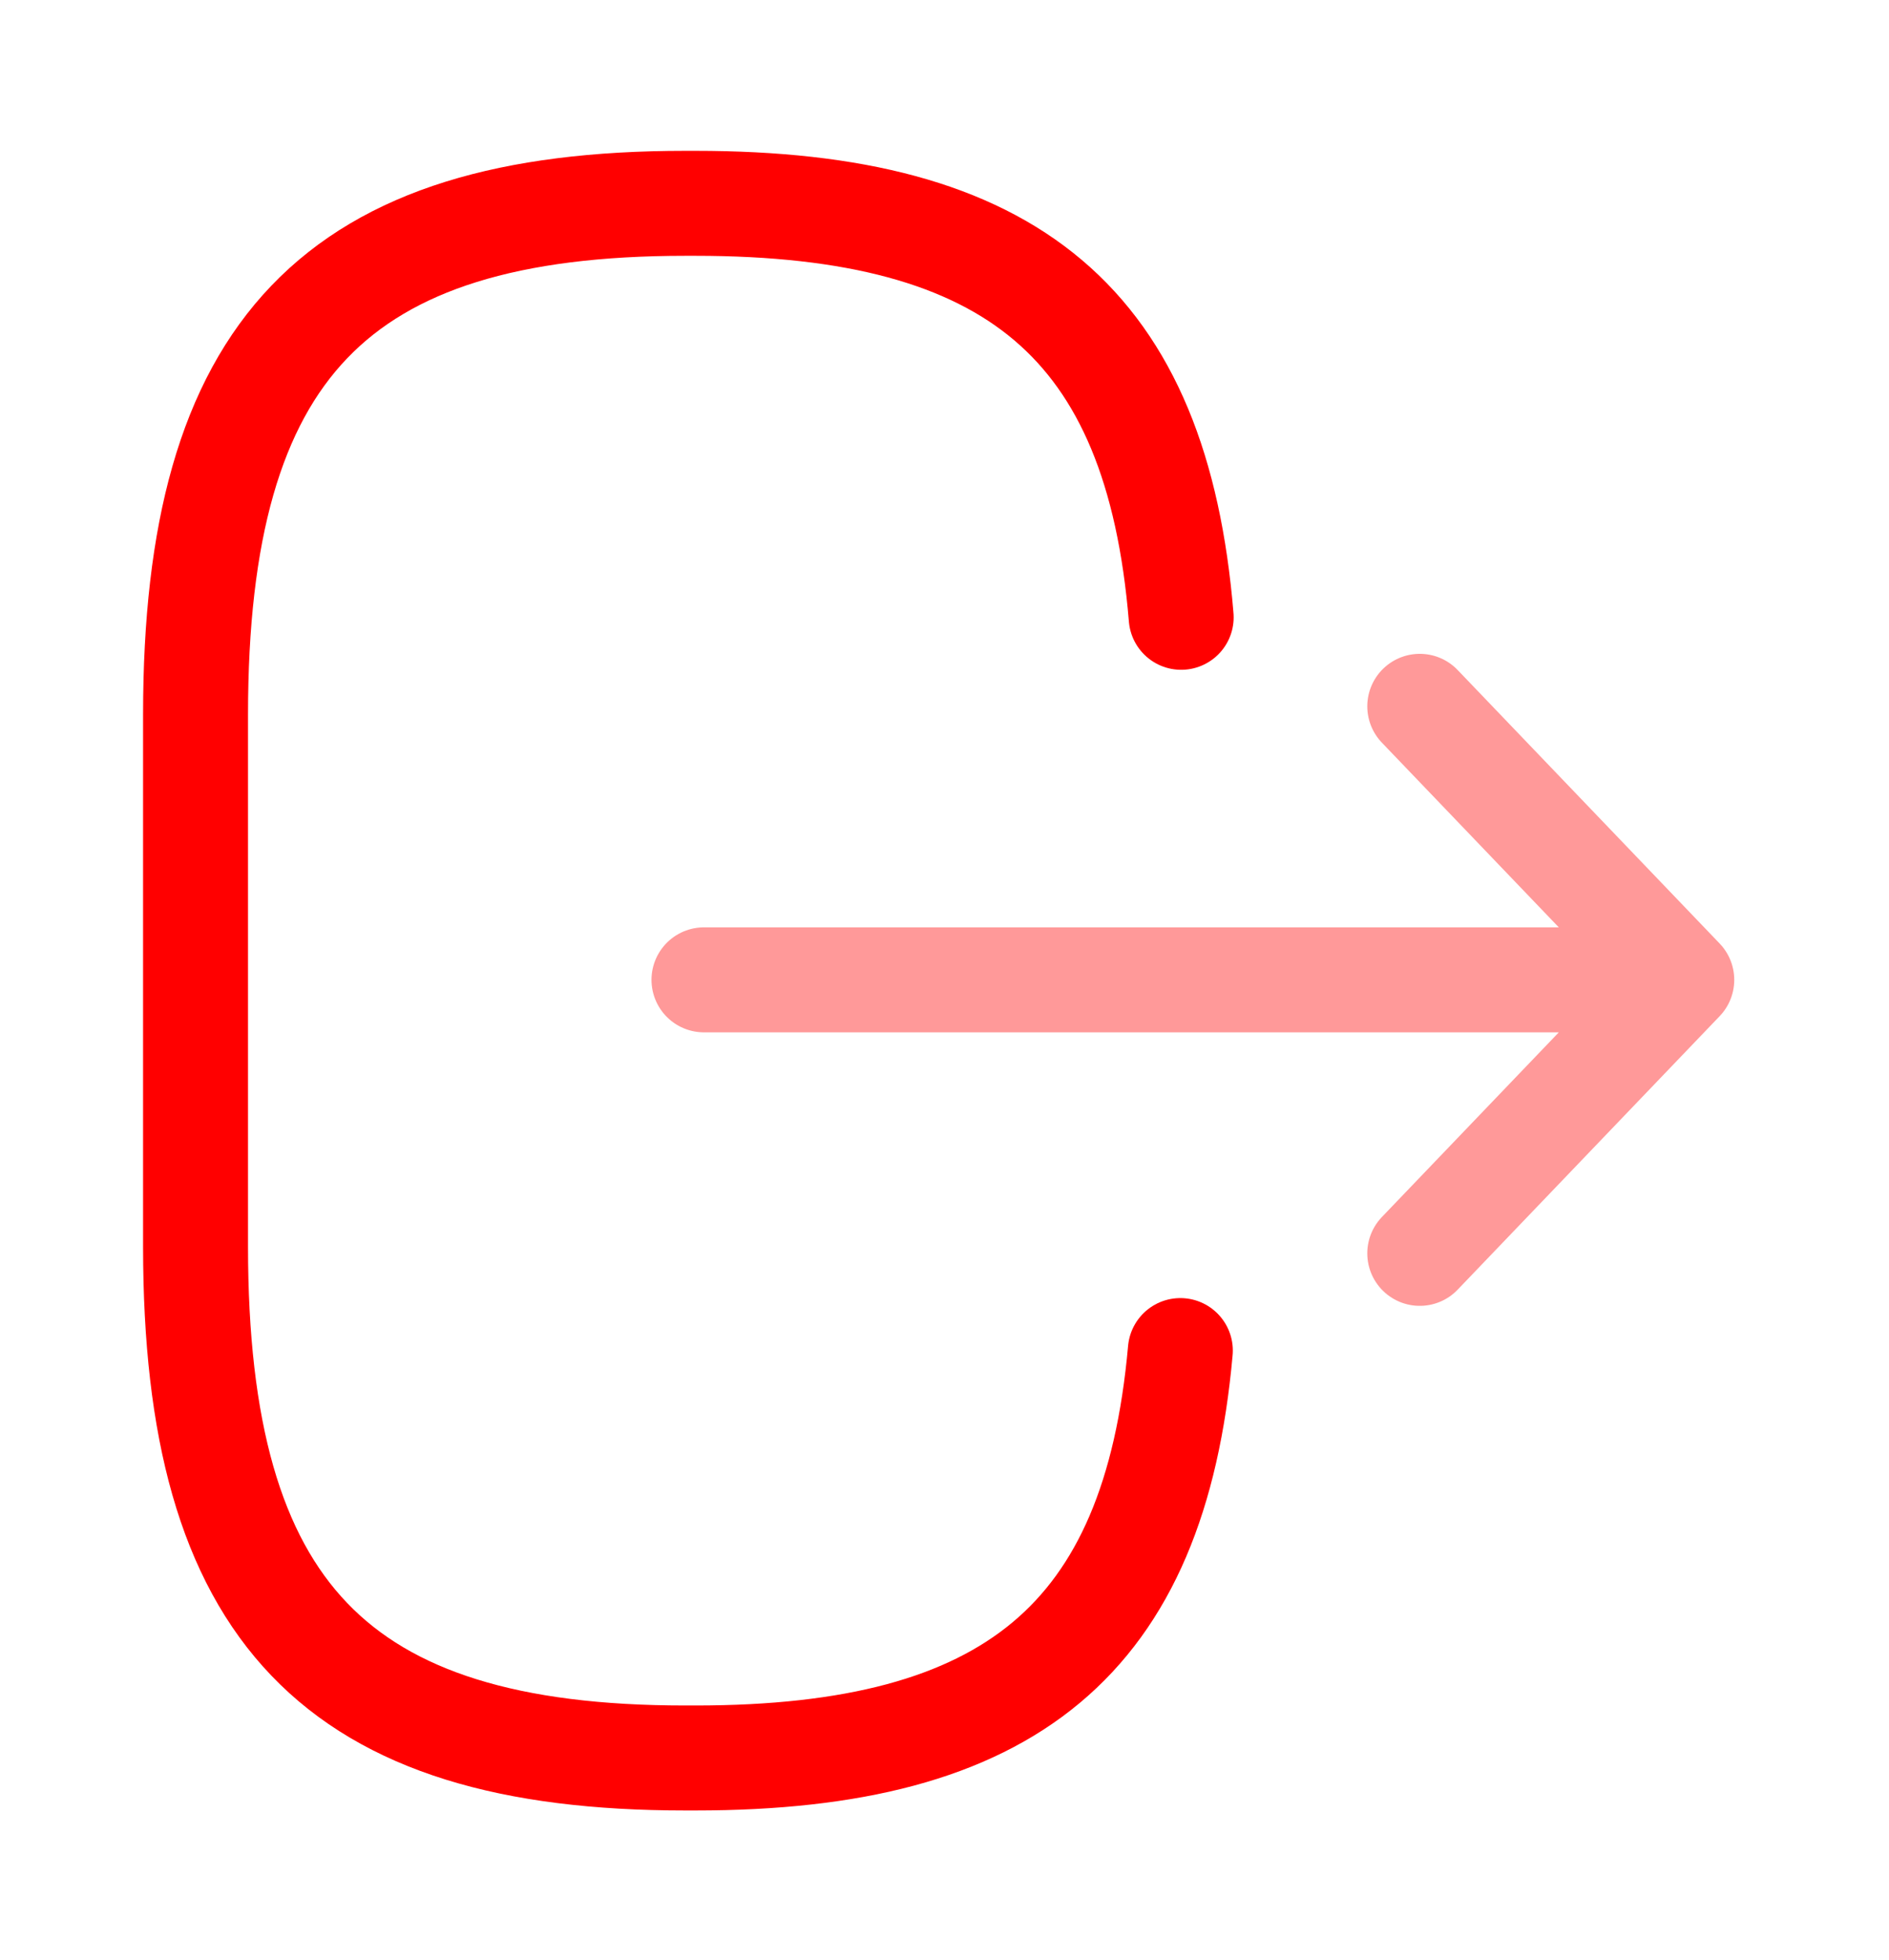 <svg width="27" height="28" viewBox="0 0 27 28" fill="none" xmlns="http://www.w3.org/2000/svg">
<path d="M16.883 8.82C16.536 4.62 14.468 2.905 9.939 2.905H9.794C4.796 2.905 2.795 4.993 2.795 10.208V17.815C2.795 23.03 4.796 25.118 9.794 25.118H9.939C14.434 25.118 16.502 23.427 16.871 19.297" stroke="#FF0000" stroke-width="1.5" stroke-linecap="round" stroke-linejoin="round"/>
<g opacity="0.4">
<path d="M10.062 14H22.786M20.293 10.092L24.038 14L20.293 17.908" stroke="#FF0000" stroke-width="1.5" stroke-linecap="round" stroke-linejoin="round"/>
</g>
</svg>
